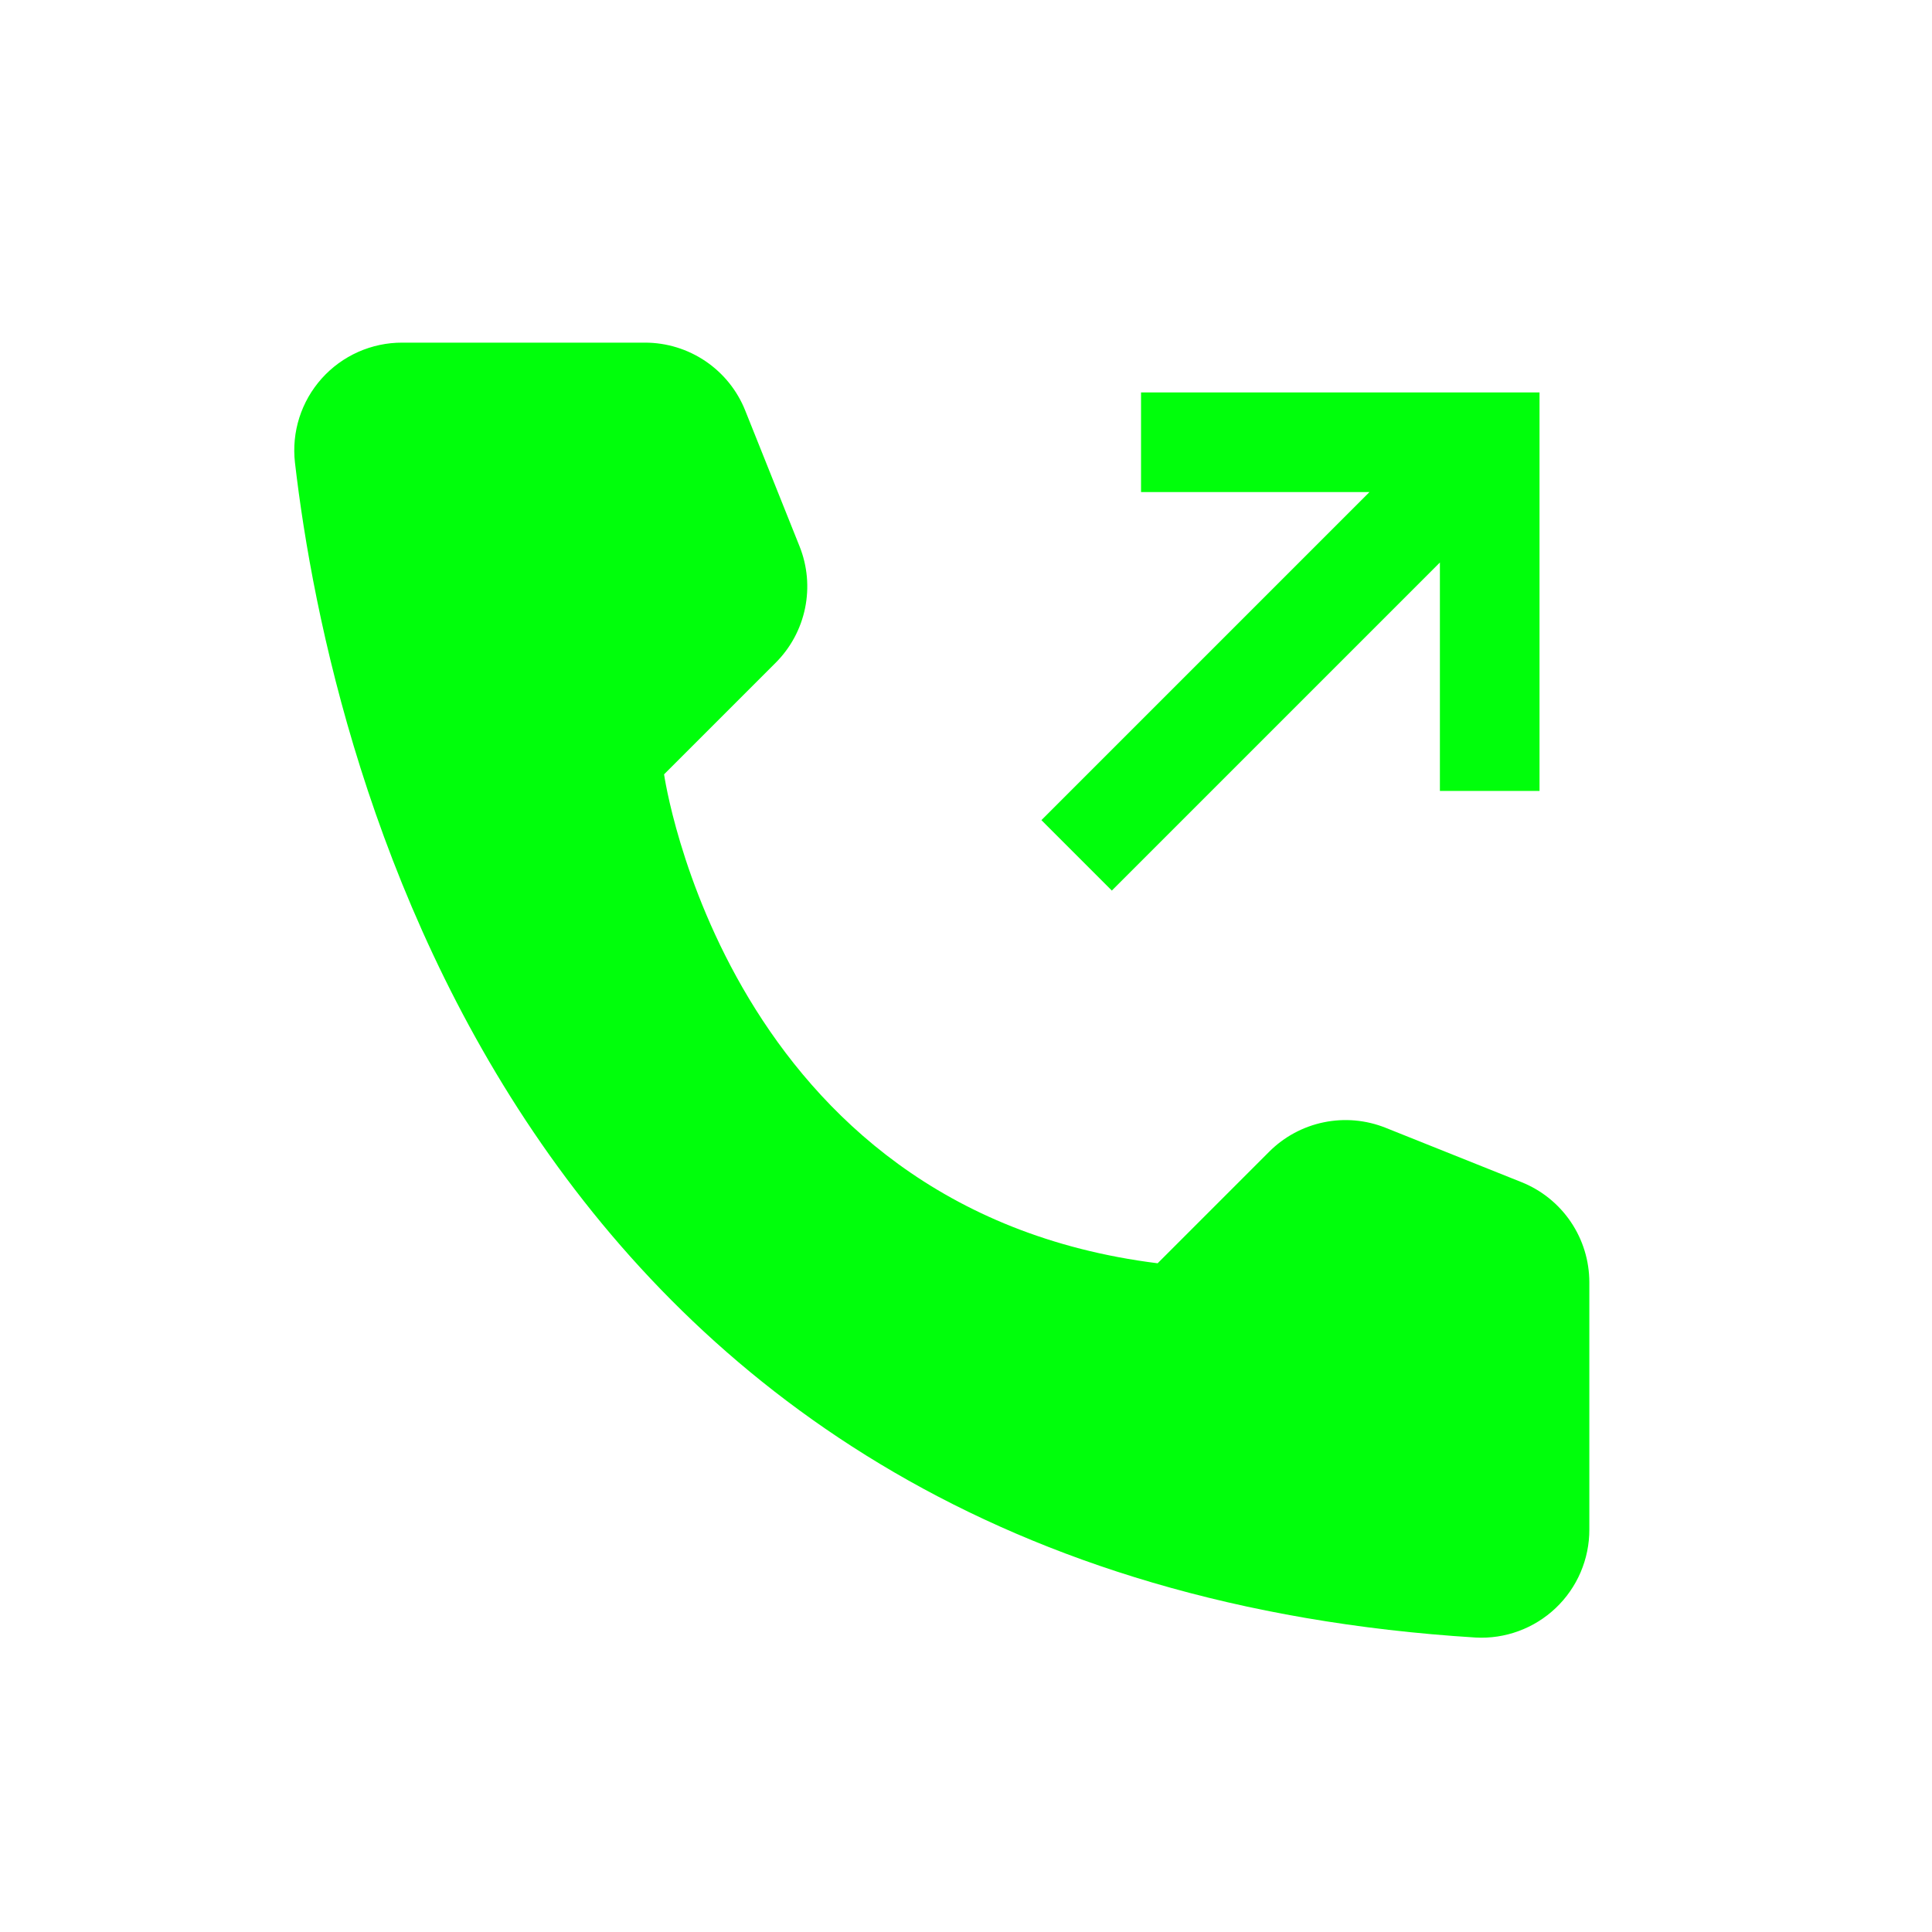 <svg xmlns="http://www.w3.org/2000/svg" xmlns:xlink="http://www.w3.org/1999/xlink" width="1024" zoomAndPan="magnify" viewBox="0 0 768 768" height="1024" preserveAspectRatio="xMidYMid meet" version="1.0"><path fill="#00ff0b" d="M 460.176 502.172 L 504.531 457.816 C 506.008 456.34 507.582 454.98 509.258 453.73 C 510.934 452.484 512.688 451.367 514.527 450.379 C 516.367 449.387 518.266 448.535 520.23 447.824 C 522.191 447.109 524.195 446.543 526.242 446.125 C 528.285 445.703 530.352 445.434 532.434 445.316 C 534.52 445.195 536.602 445.23 538.684 445.414 C 540.762 445.602 542.816 445.938 544.848 446.422 C 546.879 446.906 548.863 447.539 550.801 448.312 L 604.82 469.922 C 606.801 470.715 608.711 471.648 610.551 472.727 C 612.391 473.801 614.141 475.008 615.801 476.348 C 617.461 477.684 619.012 479.137 620.457 480.707 C 621.902 482.277 623.219 483.941 624.414 485.707 C 625.609 487.473 626.668 489.32 627.586 491.242 C 628.508 493.164 629.281 495.148 629.902 497.184 C 630.527 499.223 631 501.297 631.312 503.406 C 631.629 505.516 631.785 507.637 631.785 509.766 L 631.785 608.008 C 631.789 609.461 631.719 610.914 631.574 612.363 C 631.43 613.812 631.211 615.25 630.922 616.676 C 630.629 618.102 630.27 619.512 629.832 620.898 C 629.398 622.289 628.895 623.652 628.324 624.992 C 627.75 626.332 627.109 627.637 626.406 628.91 C 625.699 630.184 624.93 631.418 624.098 632.613 C 623.266 633.809 622.375 634.957 621.43 636.062 C 620.48 637.164 619.477 638.219 618.422 639.223 C 617.367 640.223 616.262 641.168 615.109 642.059 C 613.957 642.949 612.762 643.777 611.527 644.547 C 610.289 645.316 609.016 646.02 607.711 646.656 C 606.402 647.297 605.062 647.867 603.695 648.371 C 602.332 648.875 600.941 649.305 599.531 649.668 C 598.121 650.027 596.695 650.316 595.258 650.535 C 593.816 650.75 592.371 650.891 590.918 650.961 C 589.461 651.031 588.008 651.027 586.555 650.945 C 207.922 627.375 131.457 306.719 117.25 183.883 C 117.078 182.387 116.984 180.883 116.973 179.375 C 116.961 177.871 117.027 176.367 117.172 174.867 C 117.316 173.367 117.543 171.879 117.844 170.402 C 118.148 168.926 118.527 167.473 118.984 166.035 C 119.441 164.602 119.973 163.191 120.578 161.812 C 121.184 160.434 121.859 159.09 122.605 157.781 C 123.355 156.473 124.168 155.207 125.051 153.984 C 125.93 152.762 126.875 151.59 127.879 150.465 C 128.883 149.344 129.945 148.277 131.062 147.266 C 132.18 146.254 133.348 145.305 134.562 144.418 C 135.781 143.531 137.043 142.711 138.348 141.957 C 139.652 141.199 140.992 140.516 142.367 139.902 C 143.742 139.293 145.148 138.754 146.582 138.289 C 148.016 137.824 149.469 137.438 150.945 137.125 C 152.418 136.812 153.906 136.582 155.402 136.426 C 156.902 136.273 158.406 136.199 159.91 136.203 L 256.398 136.203 C 258.531 136.203 260.648 136.359 262.758 136.676 C 264.867 136.992 266.938 137.465 268.977 138.09 C 271.016 138.715 272.996 139.484 274.918 140.406 C 276.84 141.328 278.684 142.383 280.449 143.578 C 282.215 144.773 283.883 146.094 285.449 147.539 C 287.02 148.98 288.473 150.531 289.809 152.191 C 291.148 153.852 292.355 155.602 293.43 157.441 C 294.508 159.281 295.441 161.191 296.23 163.172 L 317.84 217.188 C 318.617 219.129 319.246 221.113 319.73 223.145 C 320.219 225.176 320.551 227.23 320.738 229.309 C 320.922 231.387 320.957 233.469 320.836 235.555 C 320.719 237.641 320.449 239.703 320.031 241.75 C 319.609 243.793 319.043 245.797 318.332 247.762 C 317.617 249.723 316.766 251.625 315.777 253.461 C 314.785 255.301 313.668 257.059 312.422 258.73 C 311.176 260.406 309.812 261.98 308.336 263.457 L 263.98 307.812 C 263.98 307.812 288.57 480.723 460.176 502.172 Z M 460.176 502.172 " fill-opacity="1" fill-rule="nonzero"/><path fill="#00ff0b" d="M 453.578 156.004 L 453.578 195.605 L 544.383 195.605 L 413.977 326.016 L 441.973 354.016 L 572.383 223.605 L 572.383 314.414 L 611.984 314.414 L 611.984 156.004 Z M 453.578 156.004 " fill-opacity="1" fill-rule="nonzero"/></svg>
